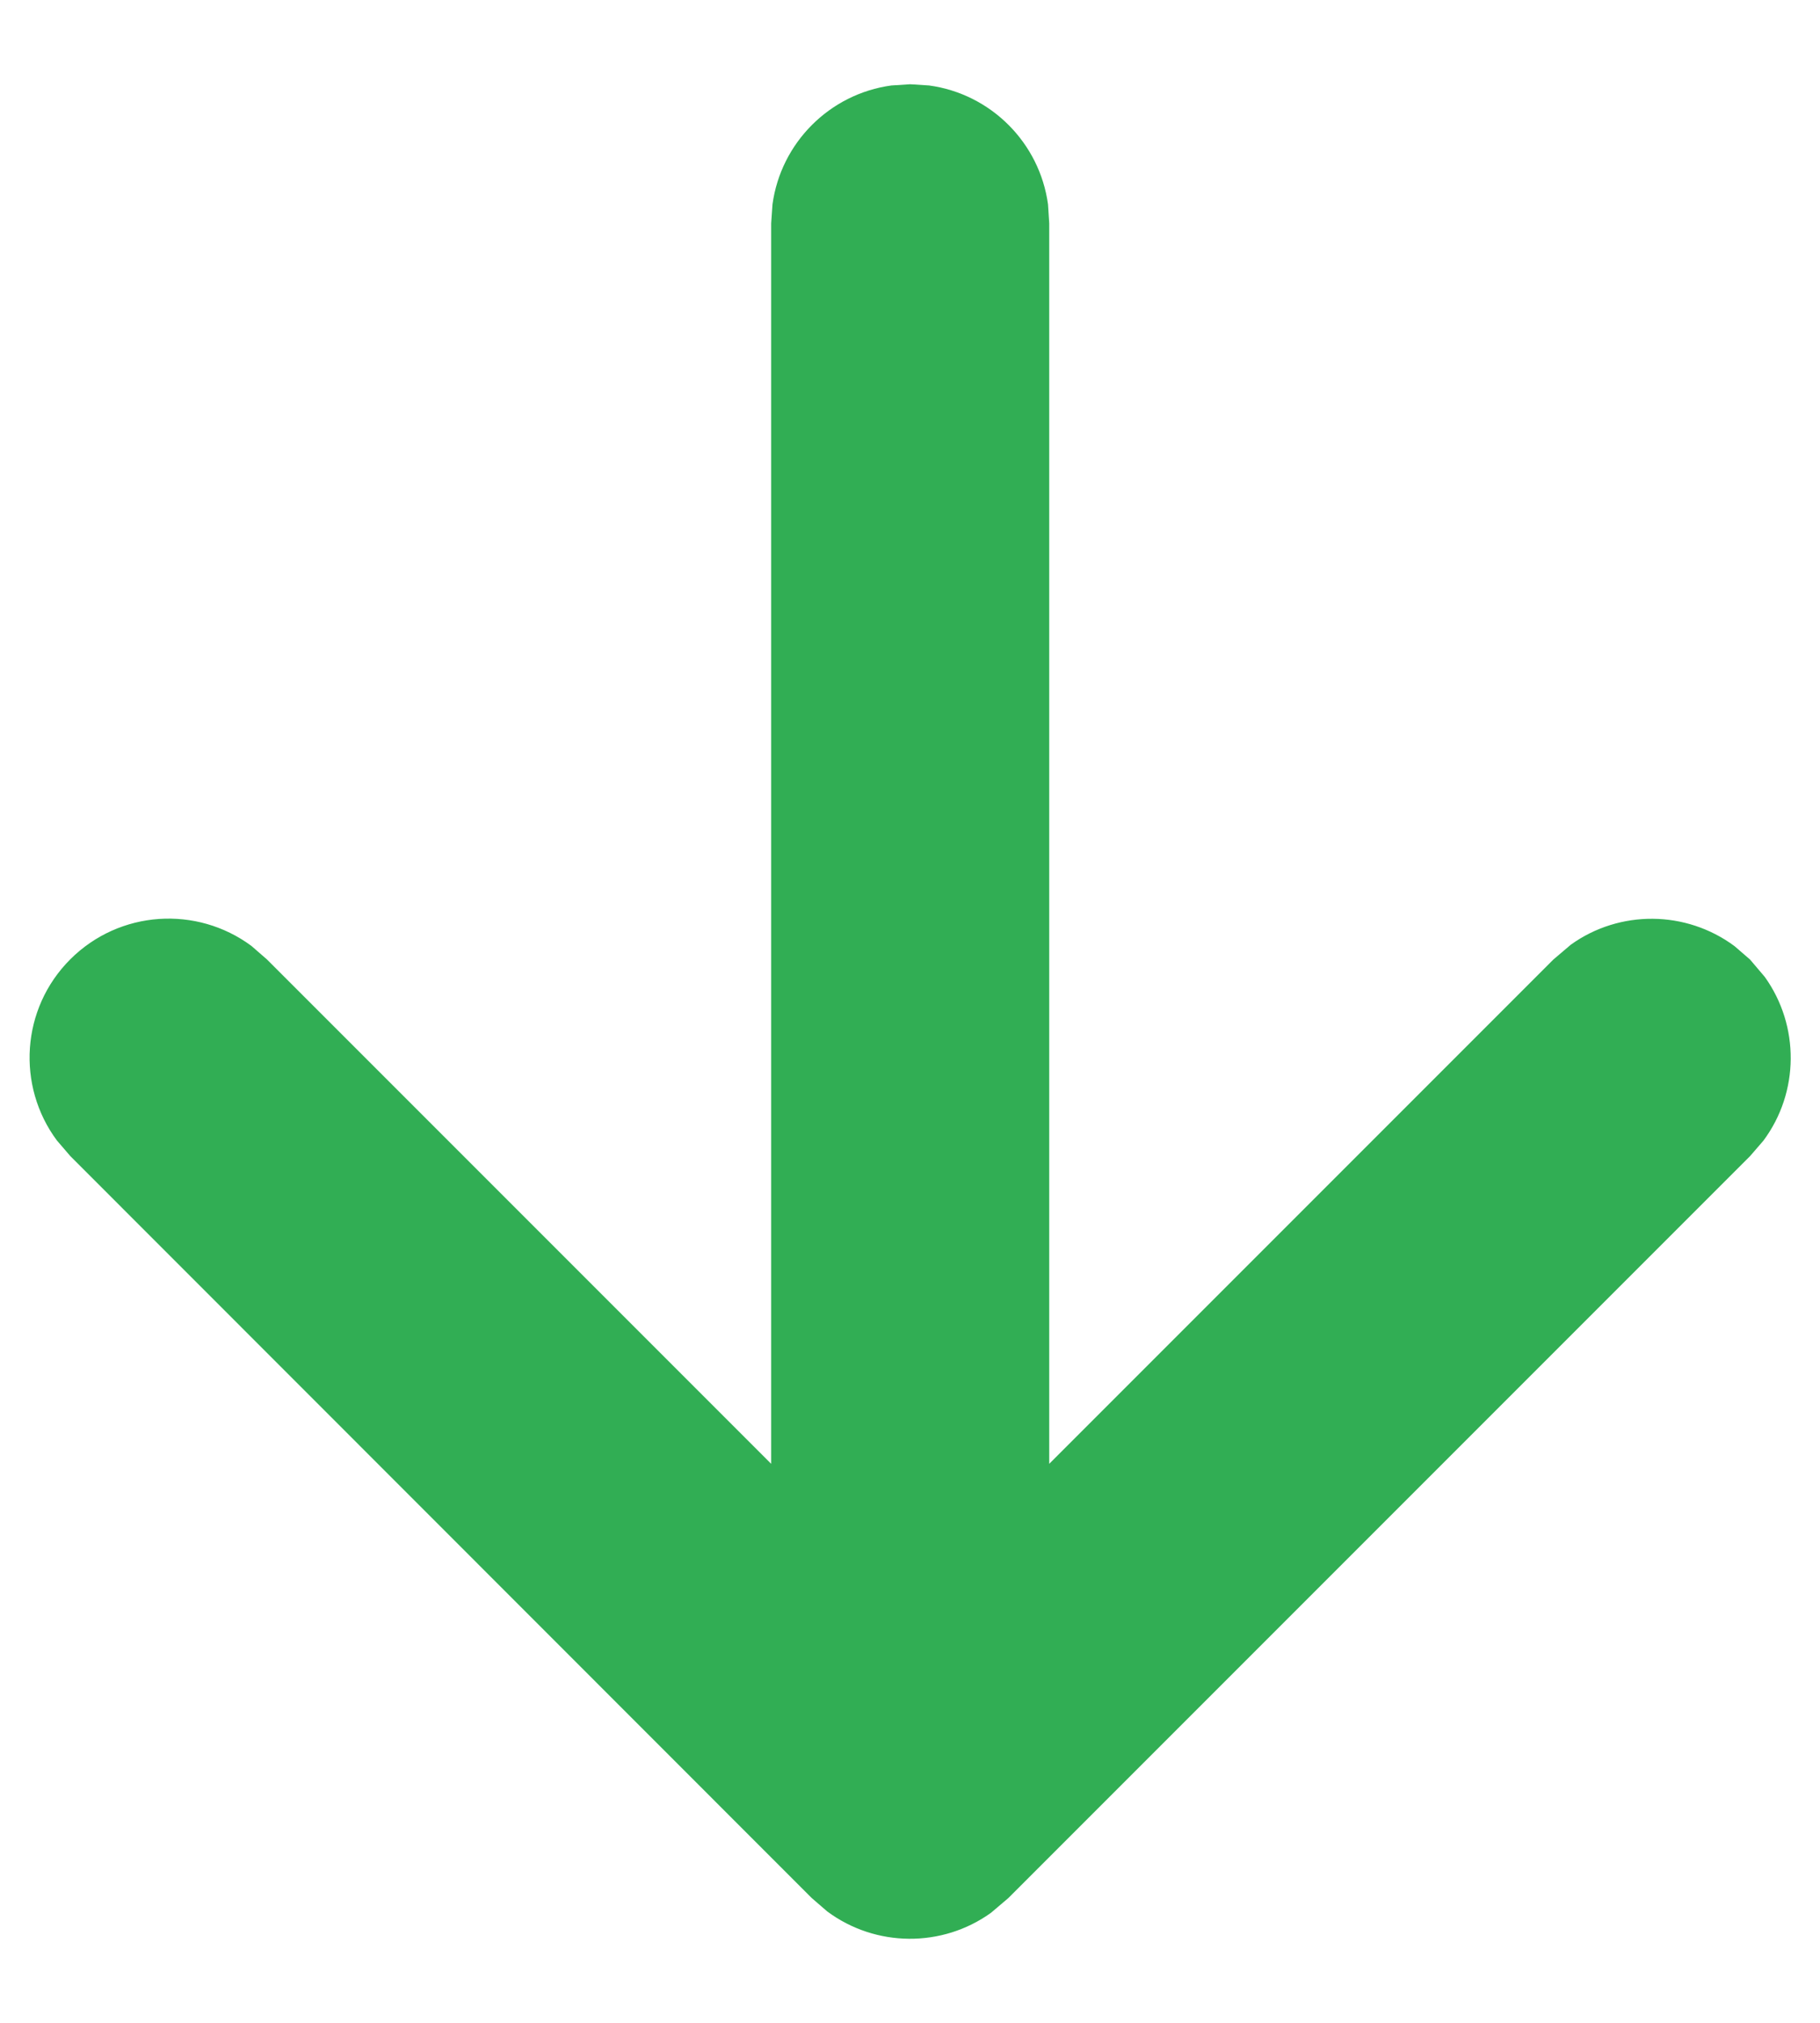 <svg width="18" height="20" viewBox="0 0 18 20" fill="none" xmlns="http://www.w3.org/2000/svg">
  <path d="M17.441 11.277L17.308 11.431L9.973 18.766L9.801 18.912C9.318 19.259 8.661 19.254 8.182 18.899L8.028 18.766L0.695 11.43L0.562 11.275C0.163 10.737 0.207 9.973 0.695 9.485C1.184 8.997 1.947 8.953 2.486 9.352L2.64 9.486L7.627 14.473L7.627 2.208L7.64 2.021C7.723 1.411 8.206 0.928 8.816 0.845L9.002 0.833L9.189 0.845C9.799 0.928 10.282 1.411 10.365 2.021L10.377 2.208L10.377 14.473L15.363 9.487L15.536 9.34C16.018 8.994 16.675 8.999 17.154 9.354L17.308 9.487L17.454 9.659C17.8 10.142 17.796 10.799 17.441 11.277Z" fill="#31AE54"/>
</svg>
